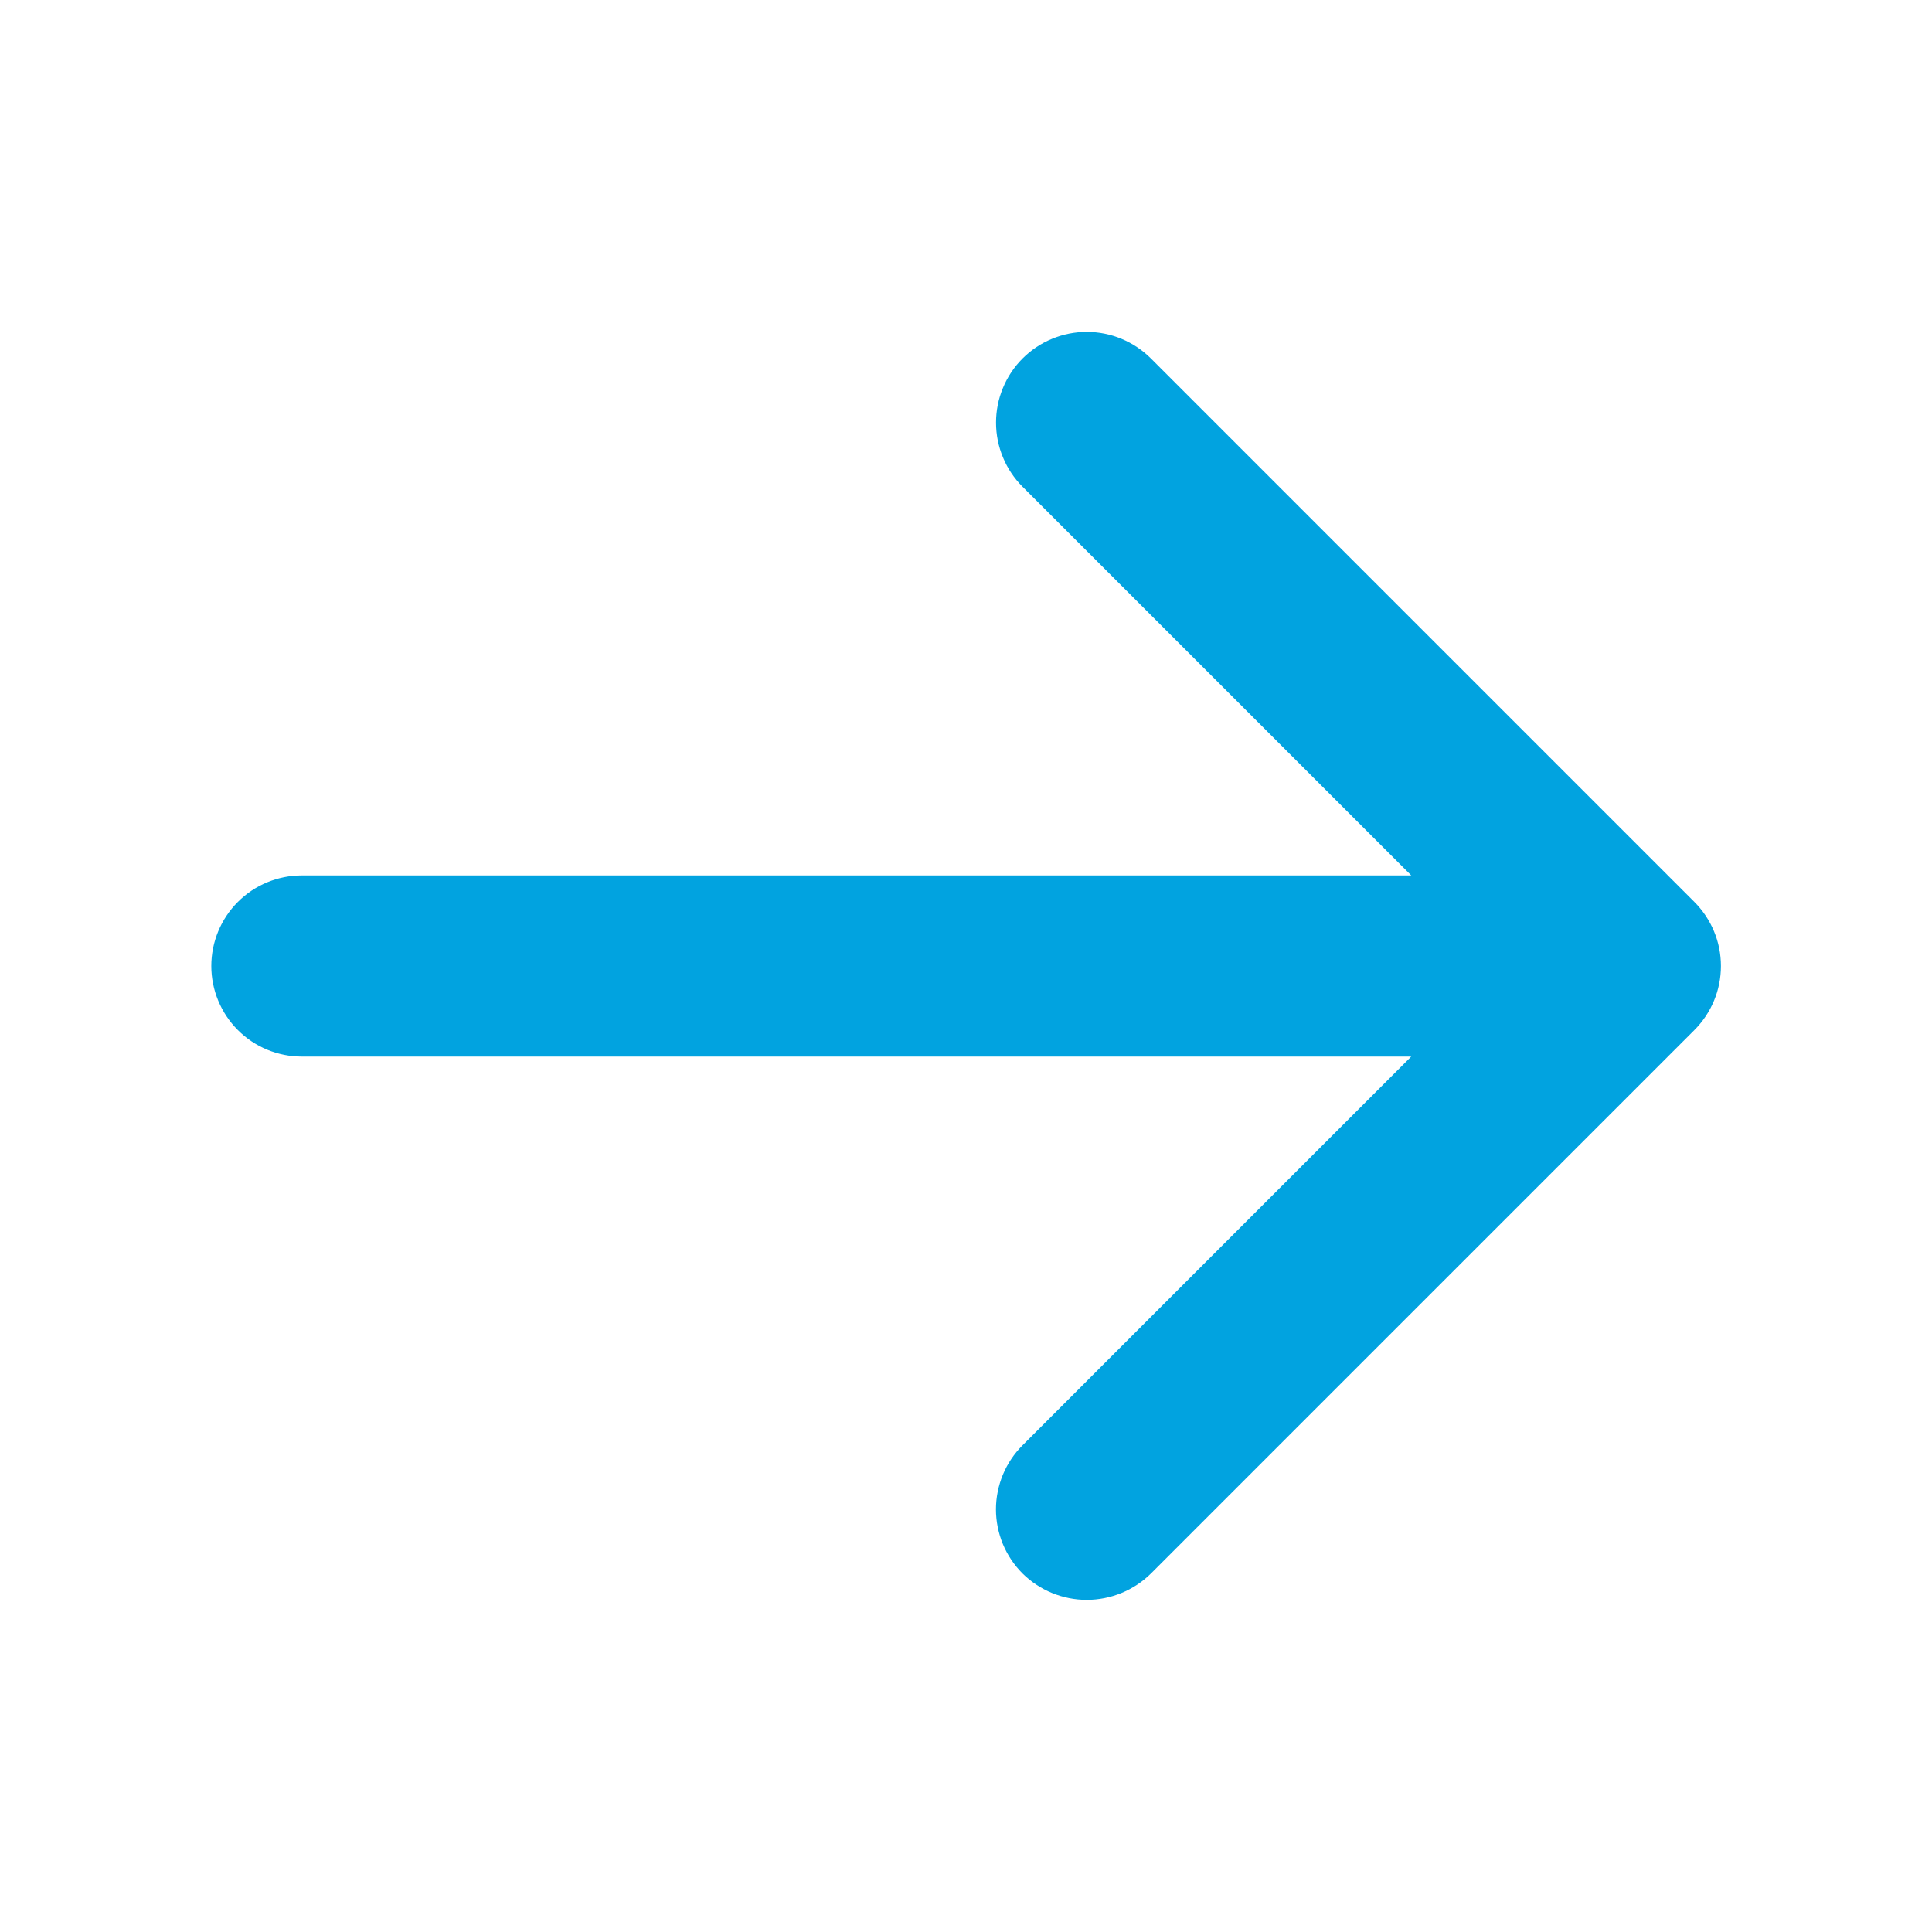 
<svg width="24" height="24" viewBox="0 0 24 24" fill="none" xmlns="http://www.w3.org/2000/svg">
<path d="M2.625 12C2.625 12.298 2.744 12.585 2.955 12.796C3.165 13.007 3.452 13.125 3.75 13.125H17.531L12.703 17.953C12.598 18.058 12.515 18.182 12.458 18.319C12.402 18.455 12.372 18.602 12.372 18.75C12.372 18.898 12.402 19.045 12.458 19.181C12.515 19.318 12.598 19.442 12.703 19.547C12.915 19.756 13.202 19.874 13.5 19.874C13.798 19.874 14.085 19.756 14.297 19.547L21.047 12.797C21.152 12.692 21.235 12.568 21.292 12.431C21.349 12.295 21.378 12.148 21.378 12C21.378 11.852 21.349 11.705 21.292 11.569C21.235 11.432 21.152 11.308 21.047 11.203L14.297 4.453C14.085 4.242 13.799 4.123 13.5 4.123C13.352 4.123 13.206 4.152 13.069 4.209C12.932 4.265 12.808 4.348 12.703 4.453C12.598 4.558 12.515 4.682 12.459 4.819C12.402 4.955 12.373 5.102 12.373 5.25C12.373 5.398 12.402 5.545 12.459 5.681C12.515 5.818 12.598 5.942 12.703 6.047L17.531 10.875H3.75C3.452 10.875 3.165 10.993 2.955 11.204C2.744 11.415 2.625 11.702 2.625 12Z" fill="#01A3E0"/>
</svg>
